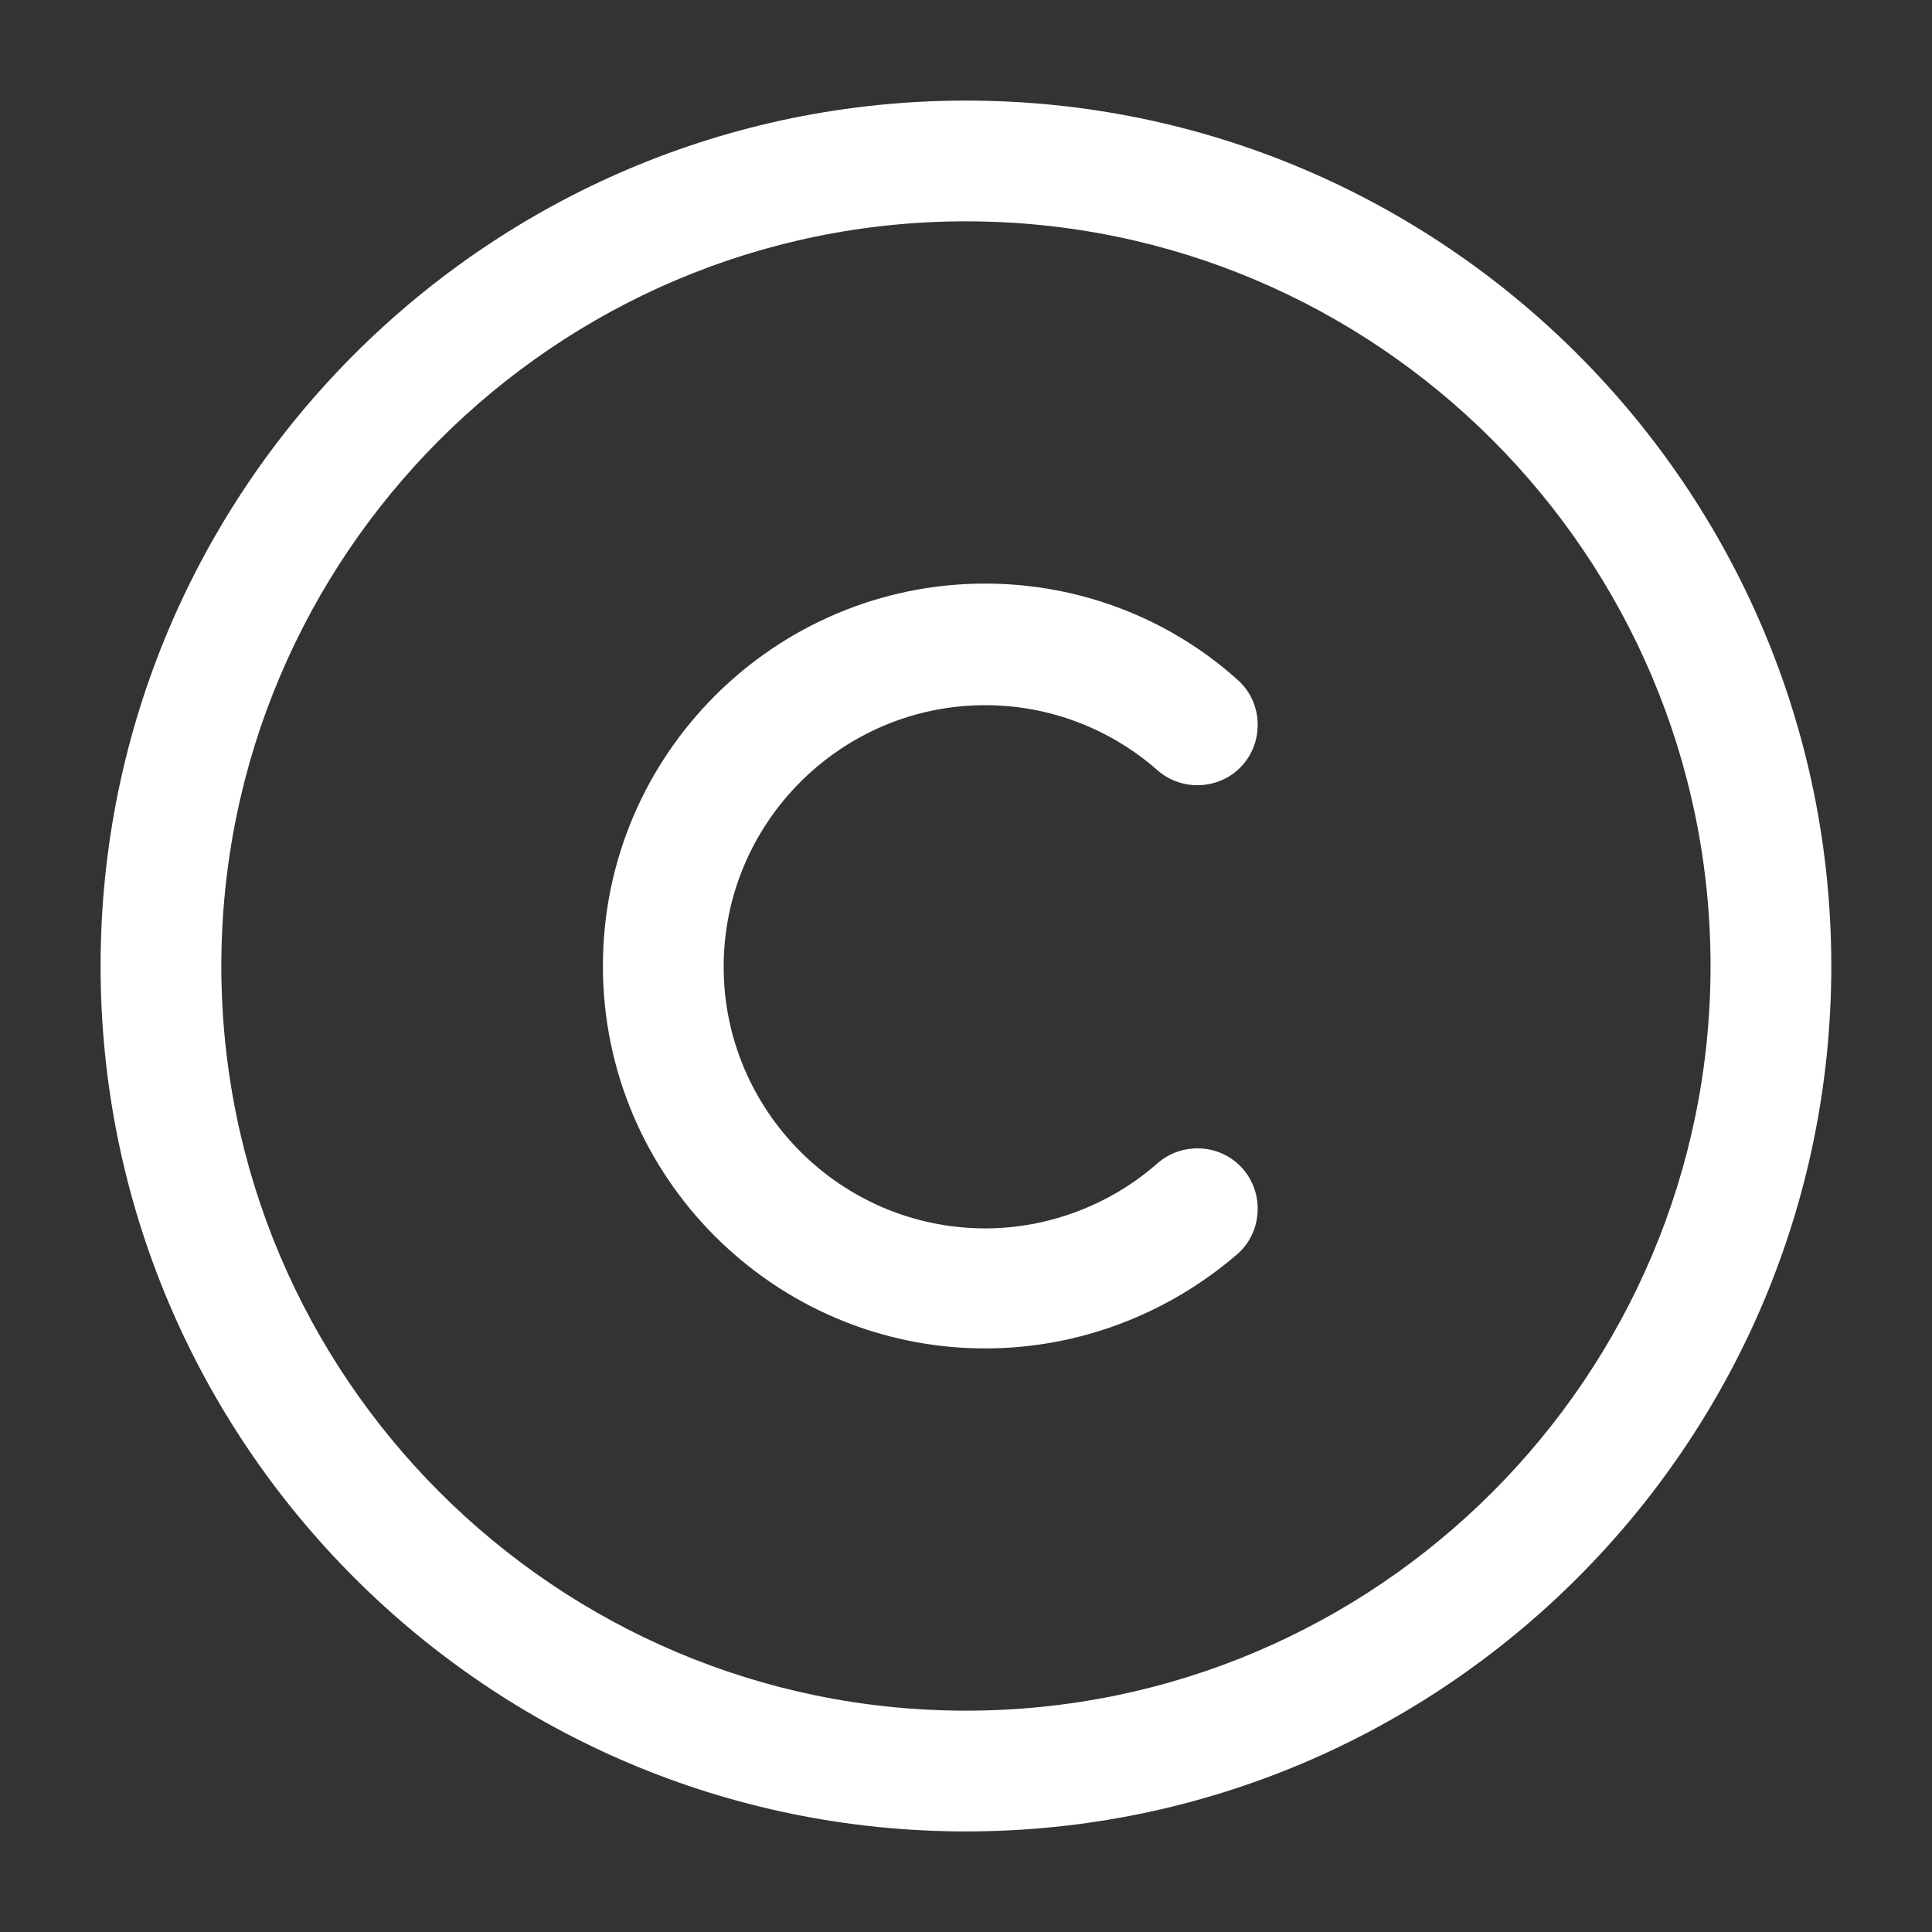 <svg width="16" height="16" viewBox="0 0 16 16" fill="none" xmlns="http://www.w3.org/2000/svg">
<rect x="0" y="0" width="16" height="16" fill="#333333" stroke="none"/>
<path d="M8 15.167C4.046 15.167 0.833 11.953 0.833 8C0.833 4.047 4.046 0.833 8 0.833C11.953 0.833 15.166 4.047 15.166 8C15.166 11.953 11.953 15.167 8 15.167ZM8 1.833C4.6 1.833 1.833 4.6 1.833 8C1.833 11.4 4.6 14.167 8 14.167C11.4 14.167 14.166 11.4 14.166 8C14.166 4.6 11.4 1.833 8 1.833Z" fill="white"/>
<path d="M8.16 11.167C6.413 11.167 4.993 9.747 4.993 8C4.993 6.253 6.413 4.833 8.16 4.833C8.927 4.833 9.673 5.113 10.246 5.627C10.453 5.807 10.473 6.127 10.293 6.333C10.113 6.54 9.793 6.56 9.587 6.38C9.193 6.033 8.687 5.84 8.16 5.84C6.966 5.84 5.993 6.813 5.993 8.007C5.993 9.2 6.966 10.173 8.16 10.173C8.68 10.173 9.193 9.98 9.587 9.633C9.793 9.453 10.113 9.473 10.293 9.68C10.473 9.887 10.453 10.207 10.246 10.387C9.666 10.887 8.927 11.167 8.16 11.167Z" fill="white"/>
</svg>
